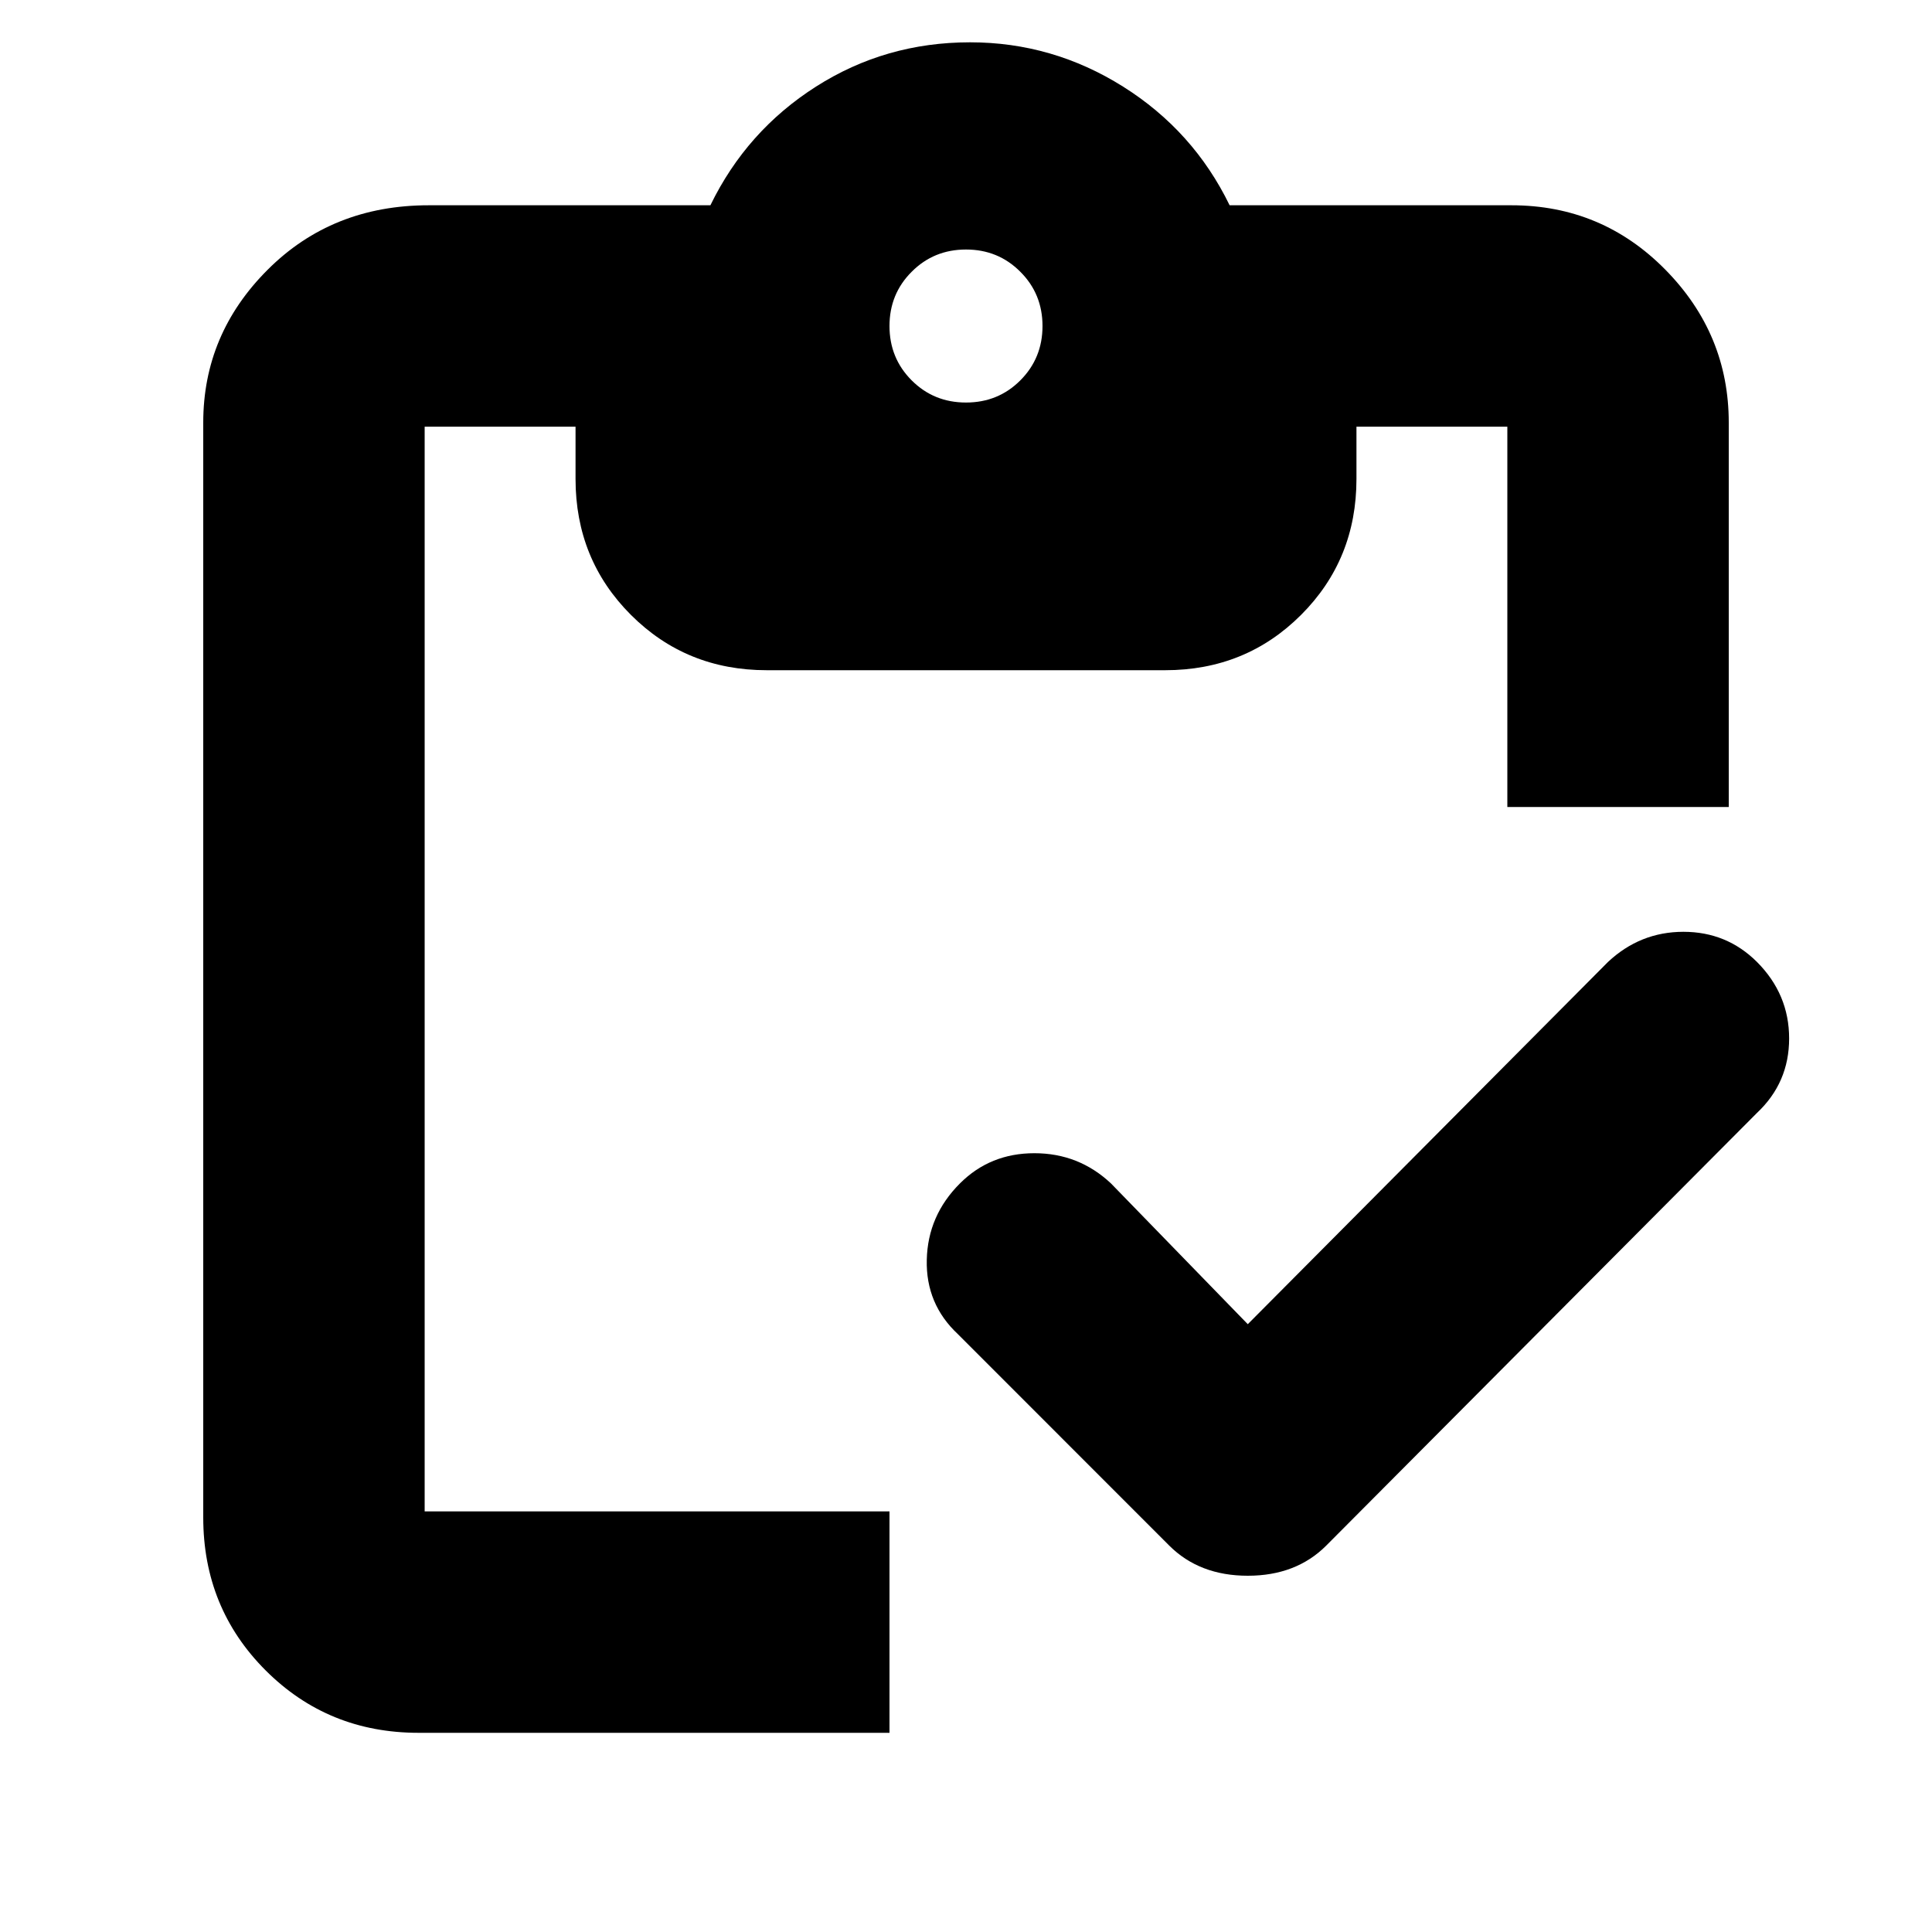 <svg xmlns="http://www.w3.org/2000/svg" height="20" width="20"><path d="M9.208 17.938H4.333q-.937 0-1.583-.646-.646-.646-.646-1.584V4.375q0-.917.667-1.583.667-.667 1.667-.667h2.916q.375-.771 1.094-1.229.719-.458 1.594-.458.854 0 1.583.458t1.104 1.229h2.917q.937 0 1.594.667.656.666.656 1.583v3.979h-2.292V4.417h-1.562v.541q0 .834-.573 1.407-.573.573-1.407.573H7.938q-.834 0-1.407-.573-.573-.573-.573-1.407v-.541H4.396v11.229h4.812Zm3.709-4.23 3.729-3.75q.333-.312.781-.312t.761.312q.333.334.333.792t-.333.771L13.729 16q-.312.312-.812.312T12.104 16l-2.187-2.188q-.334-.312-.323-.77.01-.459.344-.792.312-.312.77-.312.459 0 .792.312ZM10 4.167q.333 0 .562-.229.23-.23.23-.563 0-.333-.23-.562-.229-.23-.562-.23-.333 0-.562.23-.23.229-.23.562 0 .333.23.563.229.229.562.229Z"/></svg>